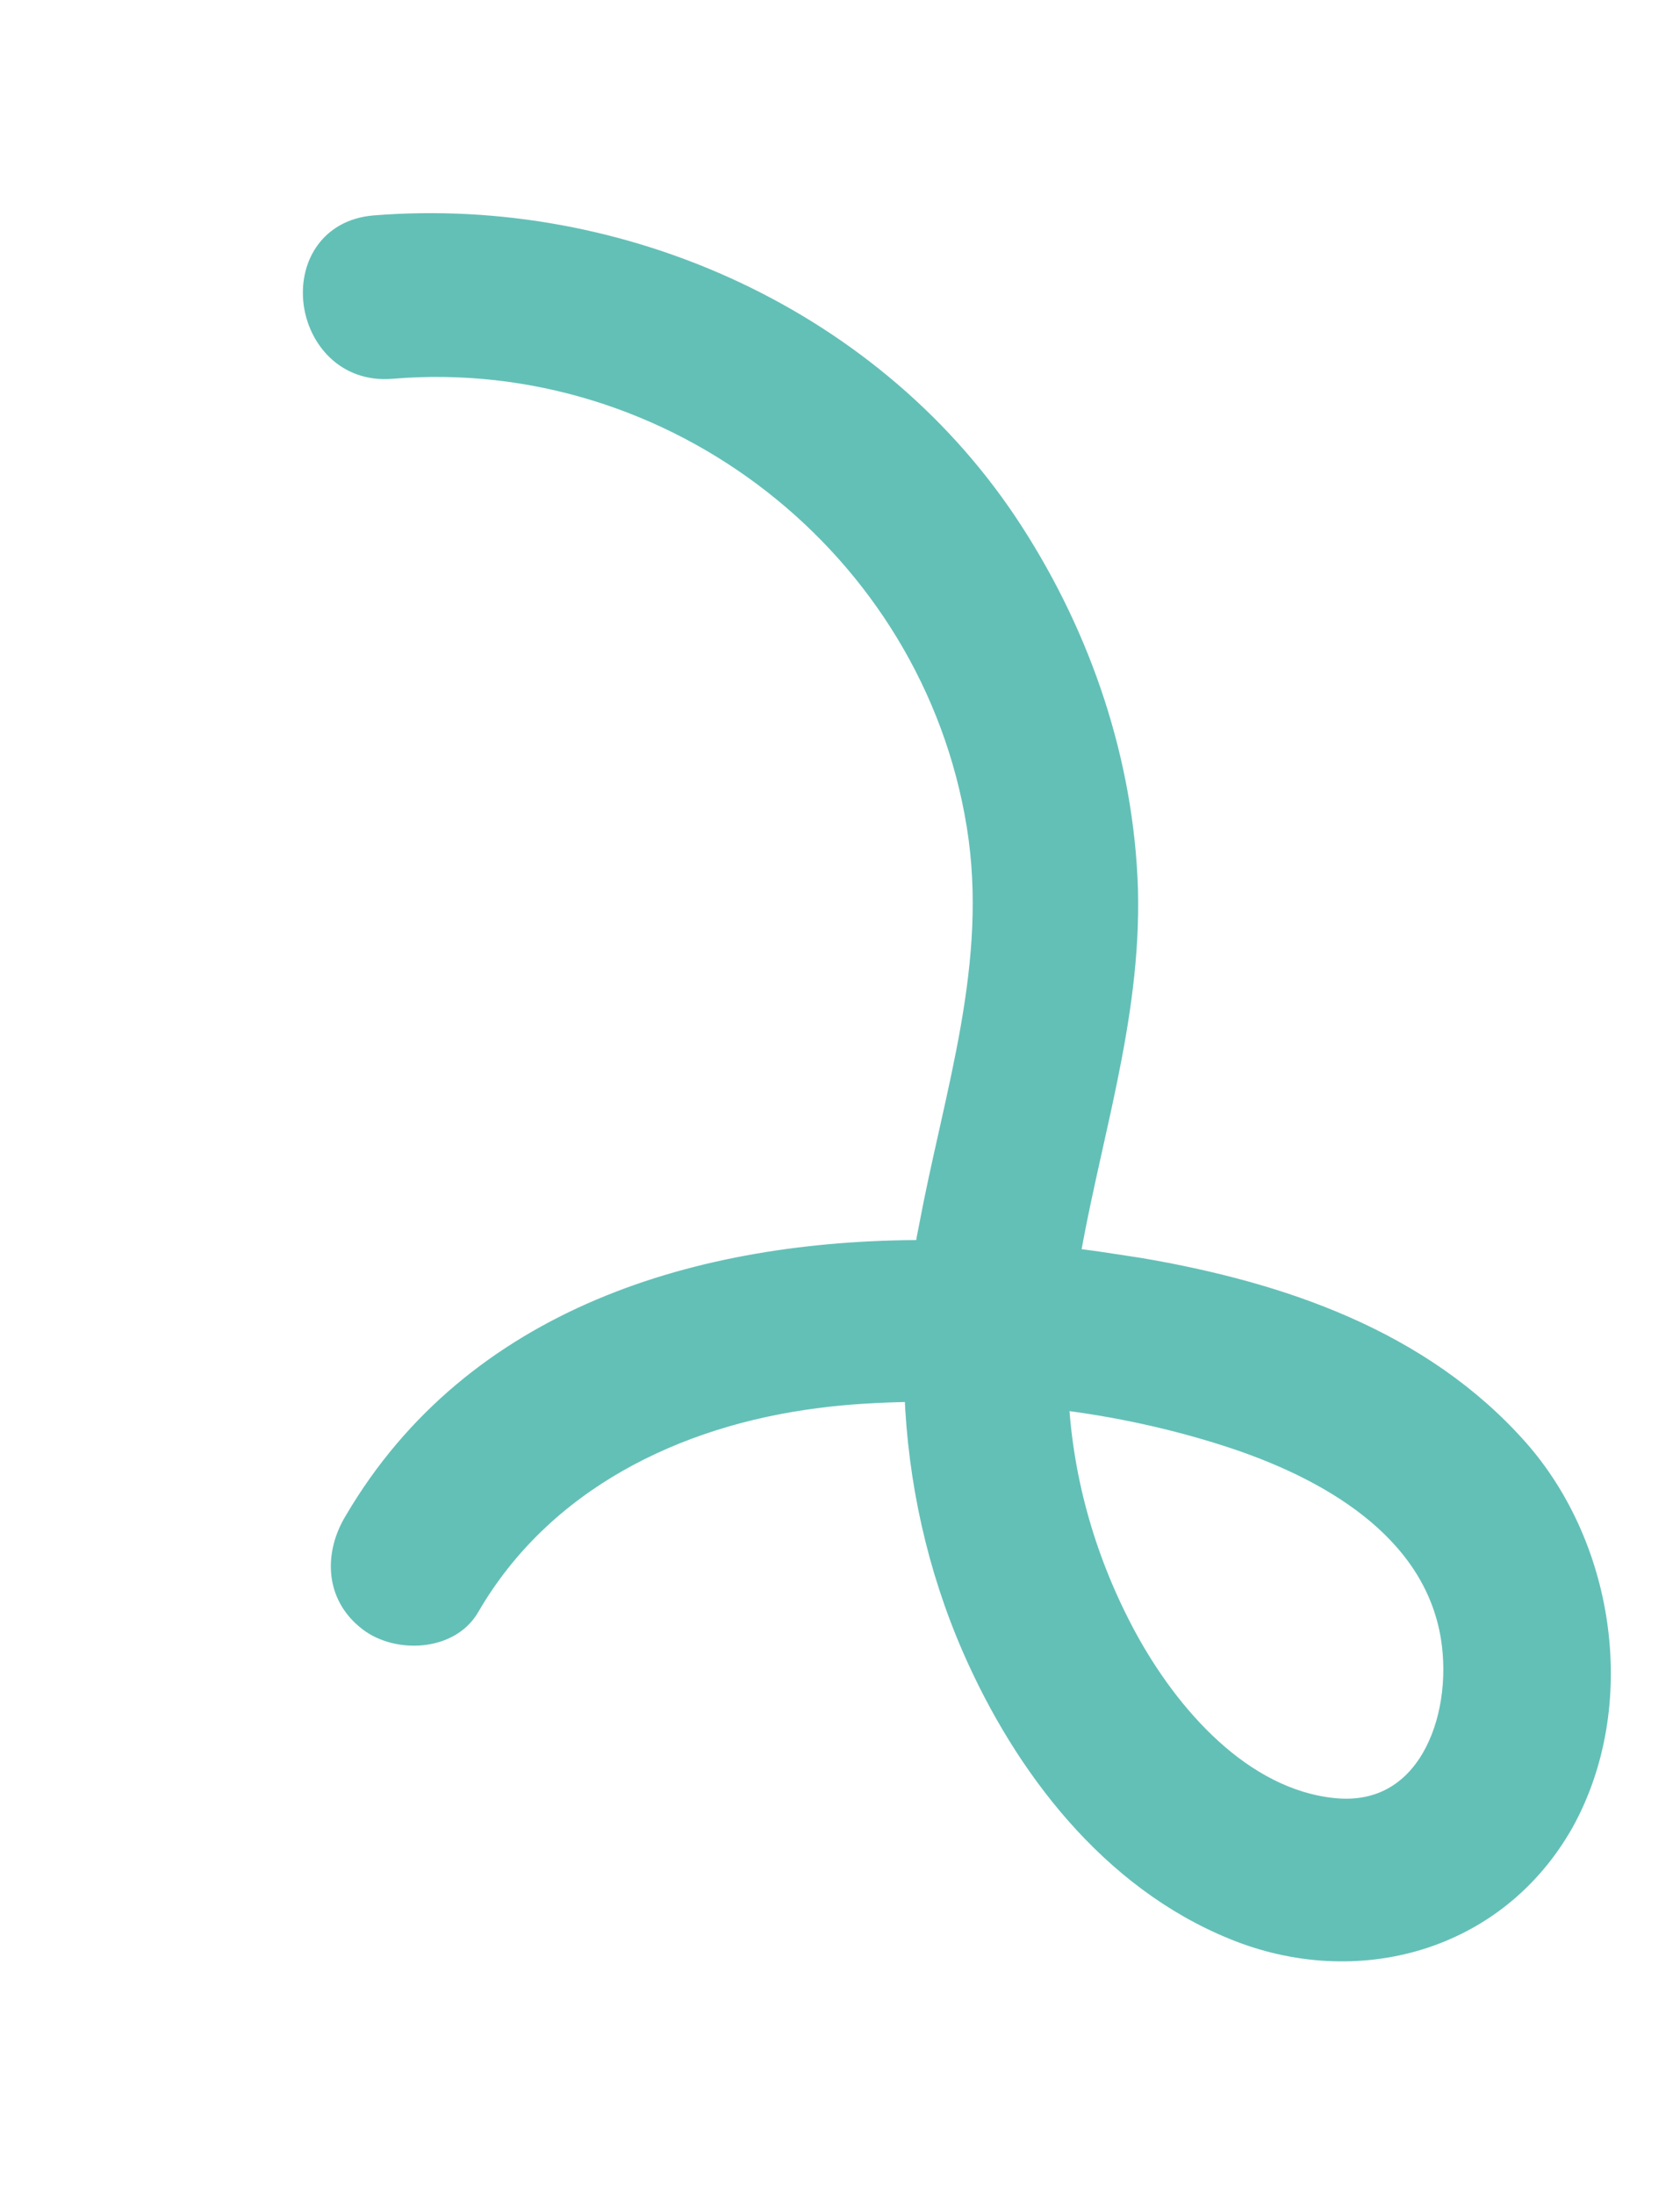 <svg width="288" height="376" viewBox="0 0 288 376" fill="none" xmlns="http://www.w3.org/2000/svg">
<path d="M166.489 282.499L166.488 282.498C160.376 268.506 157.137 253.634 156.547 238.624C150.884 238.758 145.416 239.009 140.085 239.722L140.075 239.723C115.811 242.805 93.139 254 80.721 275.342C78.936 278.495 75.614 280.026 72.322 280.347C69.039 280.666 65.507 279.819 63.014 277.877C57.043 273.282 57.16 265.988 60.548 260.427C81.187 225.287 120.162 213.913 158.336 213.924C158.518 212.726 158.746 211.484 158.994 210.317C160.014 204.862 161.22 199.474 162.415 194.14C162.499 193.764 162.583 193.389 162.667 193.014C163.947 187.297 165.197 181.637 166.19 175.959C168.176 164.609 169.122 153.254 167.216 141.441C159.497 93.767 115.334 59.346 67.156 63.394L67.151 63.394C59.102 64.046 54.317 58.034 53.538 51.957C53.147 48.909 53.726 45.704 55.48 43.142C57.26 40.542 60.17 38.729 64.155 38.399L64.159 38.399C106.834 34.97 150.431 54.593 173.882 90.958C185.686 109.219 192.879 130.504 193.579 152.301L193.58 152.309C193.881 163.612 192.213 174.416 190.039 185.043C189.243 188.936 188.384 192.784 187.527 196.623C186.145 202.819 184.767 208.993 183.666 215.293C186.871 215.654 190.036 216.145 193.089 216.619C193.916 216.747 194.734 216.874 195.542 216.997L195.556 216.999L195.57 217.001C219.455 221.088 243.783 229.209 260.538 248.196L260.54 248.199C275.475 265.202 279.334 292.236 268.319 312.238L268.315 312.245L268.311 312.251C256.617 333.001 232.446 339.372 211.409 330.773C190.165 322.152 175.334 302.69 166.489 282.499ZM210.163 246.224L210.161 246.224C201.087 243.313 191.432 241.205 181.722 240.011C182.545 254.009 186.512 267.699 193.289 280.265C200.648 293.831 213.034 307.894 228.578 309.509L228.58 309.509C236.465 310.337 241.905 306.698 245.193 301.074C248.531 295.366 249.625 287.608 248.503 280.538C245.506 261.945 227.283 251.699 210.163 246.224Z" fill="#63C0B7" stroke="#63C0B7" stroke-width="3"/>
</svg>
